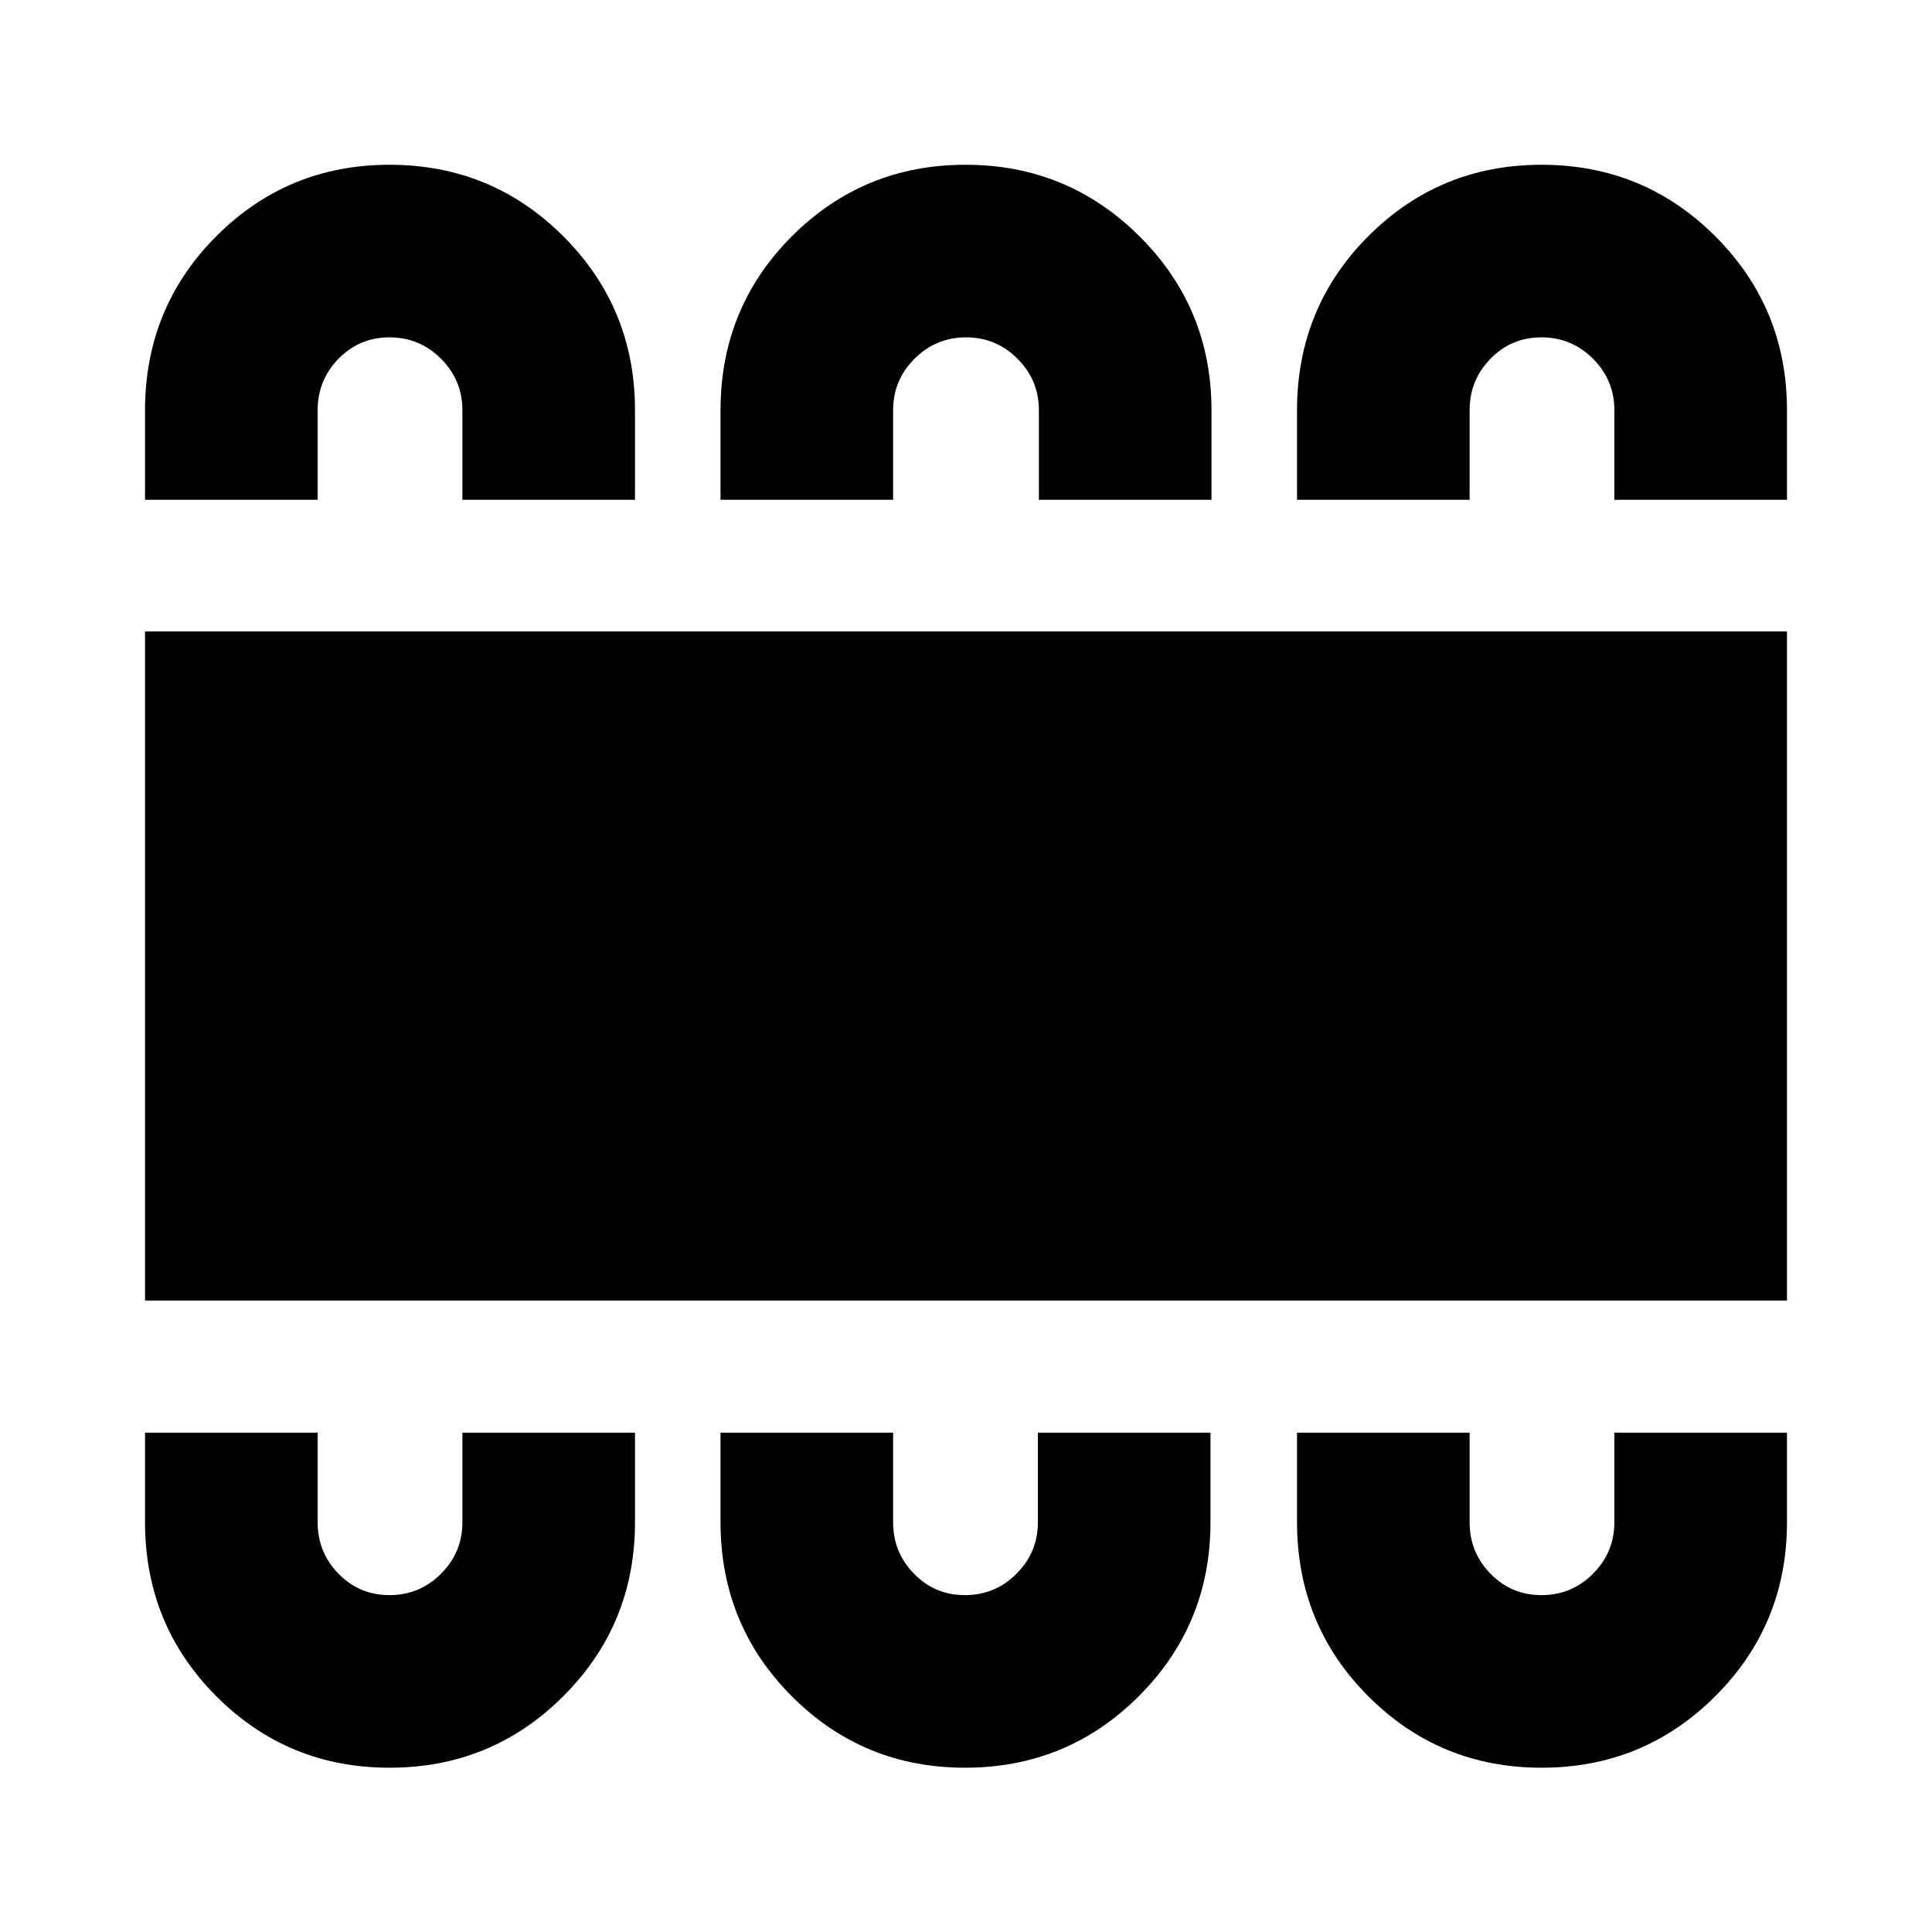 <svg xmlns="http://www.w3.org/2000/svg" height="24" viewBox="0 -960 960 960" width="24"><path d="M193.54-81.63q50.83 0 86.4-35.58 35.58-35.57 35.58-86.4v-44.5h-85.76v44.5q0 14.97-10.62 25.59-10.63 10.63-25.6 10.63-14.96 0-25.34-10.63-10.37-10.62-10.37-25.59v-44.5H72.06v44.39q0 51.1 35.44 86.6 35.43 35.49 86.04 35.49Zm285.96 0q50.82 0 86.4-35.58 35.58-35.57 35.58-86.4v-44.5h-85.76v44.5q0 14.97-10.63 25.59-10.62 10.63-25.59 10.63t-25.34-10.63q-10.38-10.62-10.38-25.59v-44.5h-85.76v44.39q0 51.1 35.43 86.6 35.43 35.49 86.05 35.49Zm286.46 0q50.82 0 86.4-35.58 35.58-35.57 35.58-86.4v-44.5h-85.77v44.5q0 14.97-10.62 25.59-10.63 10.63-25.59 10.63-14.97 0-25.35-10.63-10.37-10.62-10.37-25.59v-44.5h-85.76v44.39q0 51.1 35.43 86.6 35.43 35.49 86.05 35.49ZM72.06-313.78v-332.44h815.88v332.44H72.06Zm121.48-564.35q50.83 0 86.4 35.58 35.58 35.57 35.58 86.4v44.5h-85.76v-44.5q0-14.97-10.62-25.59-10.63-10.63-25.6-10.63-14.96 0-25.34 10.63-10.37 10.62-10.37 25.59v44.5H72.06v-44.39q0-51.1 35.44-86.6 35.43-35.49 86.04-35.49Zm286.22 0q50.73 0 86.47 35.58 35.75 35.57 35.75 86.4v44.5h-85.76v-44.5q0-14.97-10.63-25.59-10.62-10.63-25.59-10.63t-25.59 10.63q-10.63 10.62-10.63 25.59v44.5h-85.76v-44.39q0-51.1 35.51-86.6 35.51-35.49 86.23-35.49Zm286.2 0q50.82 0 86.4 35.58 35.58 35.57 35.58 86.4v44.5h-85.77v-44.5q0-14.97-10.62-25.59-10.63-10.63-25.59-10.63-14.97 0-25.35 10.63-10.37 10.62-10.37 25.59v44.5h-85.76v-44.39q0-51.1 35.43-86.6 35.43-35.49 86.05-35.49Z"/></svg>